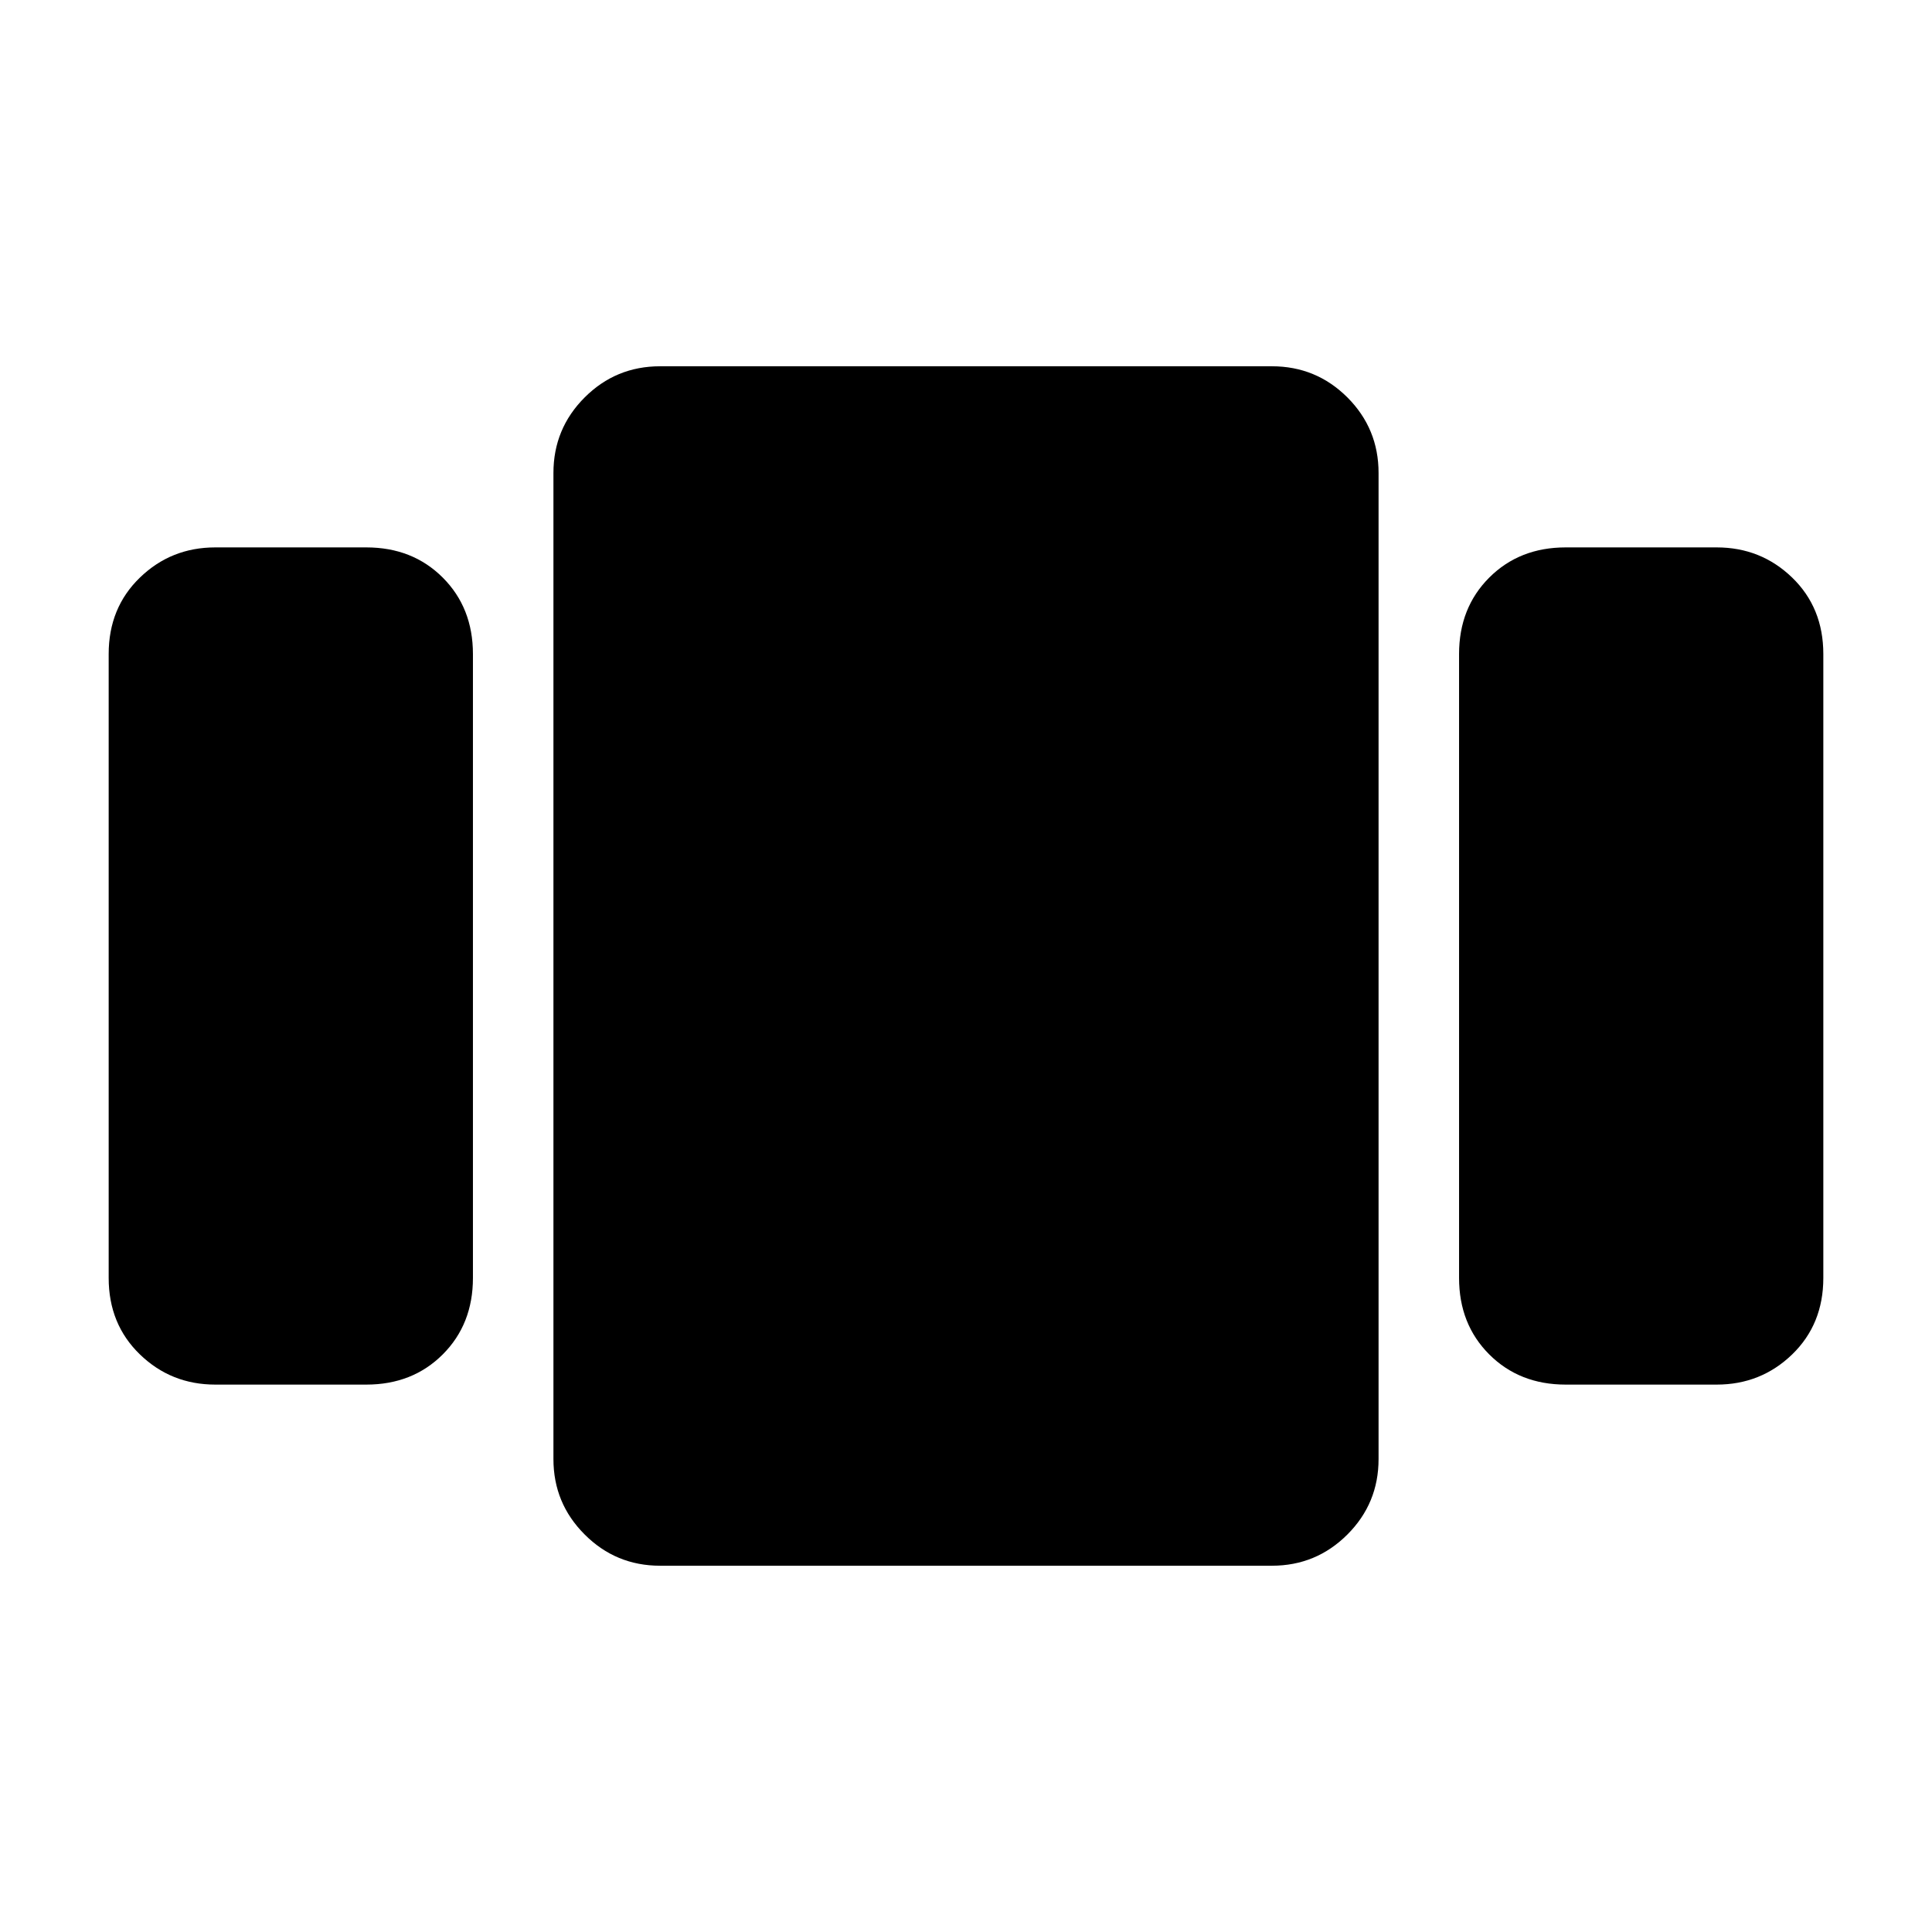 <svg xmlns="http://www.w3.org/2000/svg" height="24" width="24"><path d="M2.675 17.2Q2.125 17.2 1.738 16.825Q1.35 16.45 1.35 15.875V8.125Q1.35 7.55 1.738 7.175Q2.125 6.8 2.675 6.8H4.55Q5.125 6.8 5.5 7.175Q5.875 7.55 5.875 8.125V15.875Q5.875 16.45 5.5 16.825Q5.125 17.2 4.55 17.2ZM8.2 19.45Q7.65 19.45 7.263 19.062Q6.875 18.675 6.875 18.125V5.875Q6.875 5.325 7.263 4.937Q7.65 4.55 8.2 4.55H15.8Q16.35 4.55 16.738 4.937Q17.125 5.325 17.125 5.875V18.125Q17.125 18.675 16.738 19.062Q16.35 19.45 15.8 19.45ZM19.45 17.2Q18.875 17.2 18.5 16.825Q18.125 16.45 18.125 15.875V8.125Q18.125 7.55 18.5 7.175Q18.875 6.8 19.45 6.8H21.325Q21.875 6.8 22.263 7.175Q22.65 7.55 22.65 8.125V15.875Q22.65 16.45 22.263 16.825Q21.875 17.2 21.325 17.2Z"/></svg>